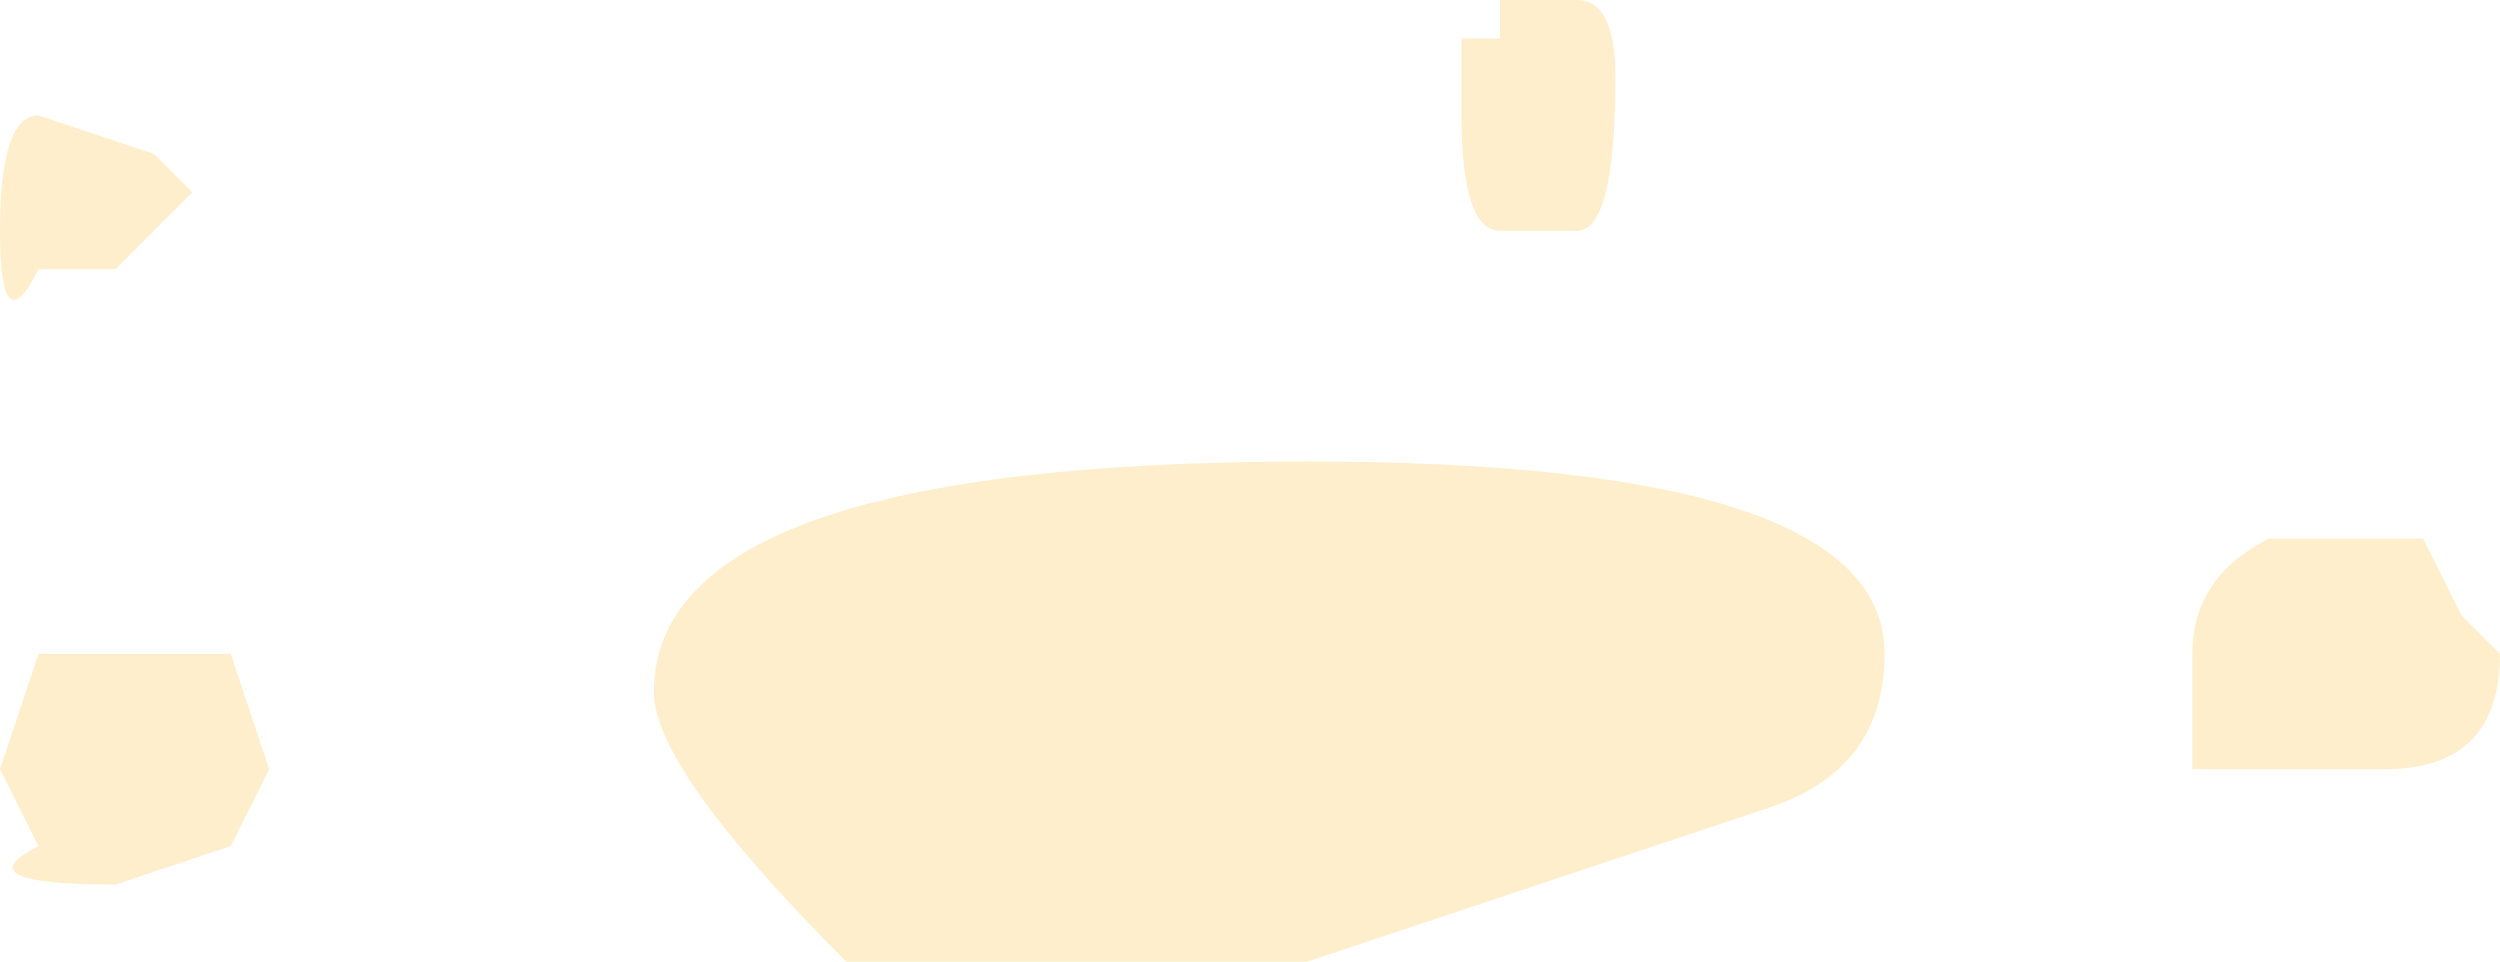 <?xml version="1.0" encoding="UTF-8" standalone="no"?>
<svg xmlns:ffdec="https://www.free-decompiler.com/flash" xmlns:xlink="http://www.w3.org/1999/xlink" ffdec:objectType="shape" height="1.25px" width="3.25px" xmlns="http://www.w3.org/2000/svg">
  <g transform="matrix(1.0, 0.0, 0.0, 1.0, 1.4, 0.3)">
    <path d="M0.65 -0.3 Q0.7 -0.3 0.7 -0.2 0.7 0.0 0.65 0.0 L0.55 0.0 Q0.5 0.0 0.5 -0.15 L0.5 -0.25 0.55 -0.25 0.55 -0.3 0.65 -0.3 M1.8 0.5 L1.85 0.55 Q1.85 0.7 1.7 0.7 L1.45 0.7 1.45 0.55 Q1.45 0.45 1.55 0.4 L1.75 0.4 1.8 0.5 M0.3 0.95 L-0.3 0.95 Q-0.55 0.7 -0.55 0.6 -0.55 0.3 0.3 0.3 1.05 0.3 1.05 0.55 1.05 0.7 0.9 0.75 L0.3 0.95 M-1.2 0.0 L-1.25 0.05 -1.35 0.05 Q-1.4 0.15 -1.4 0.0 -1.4 -0.15 -1.35 -0.15 L-1.2 -0.1 -1.15 -0.05 -1.2 0.0 M-1.25 0.85 Q-1.45 0.85 -1.35 0.8 L-1.4 0.7 -1.35 0.55 -1.1 0.55 -1.05 0.7 -1.1 0.8 -1.25 0.85" fill="#ffcc66" fill-opacity="0.337" fill-rule="evenodd" stroke="none"/>
  </g>
</svg>
